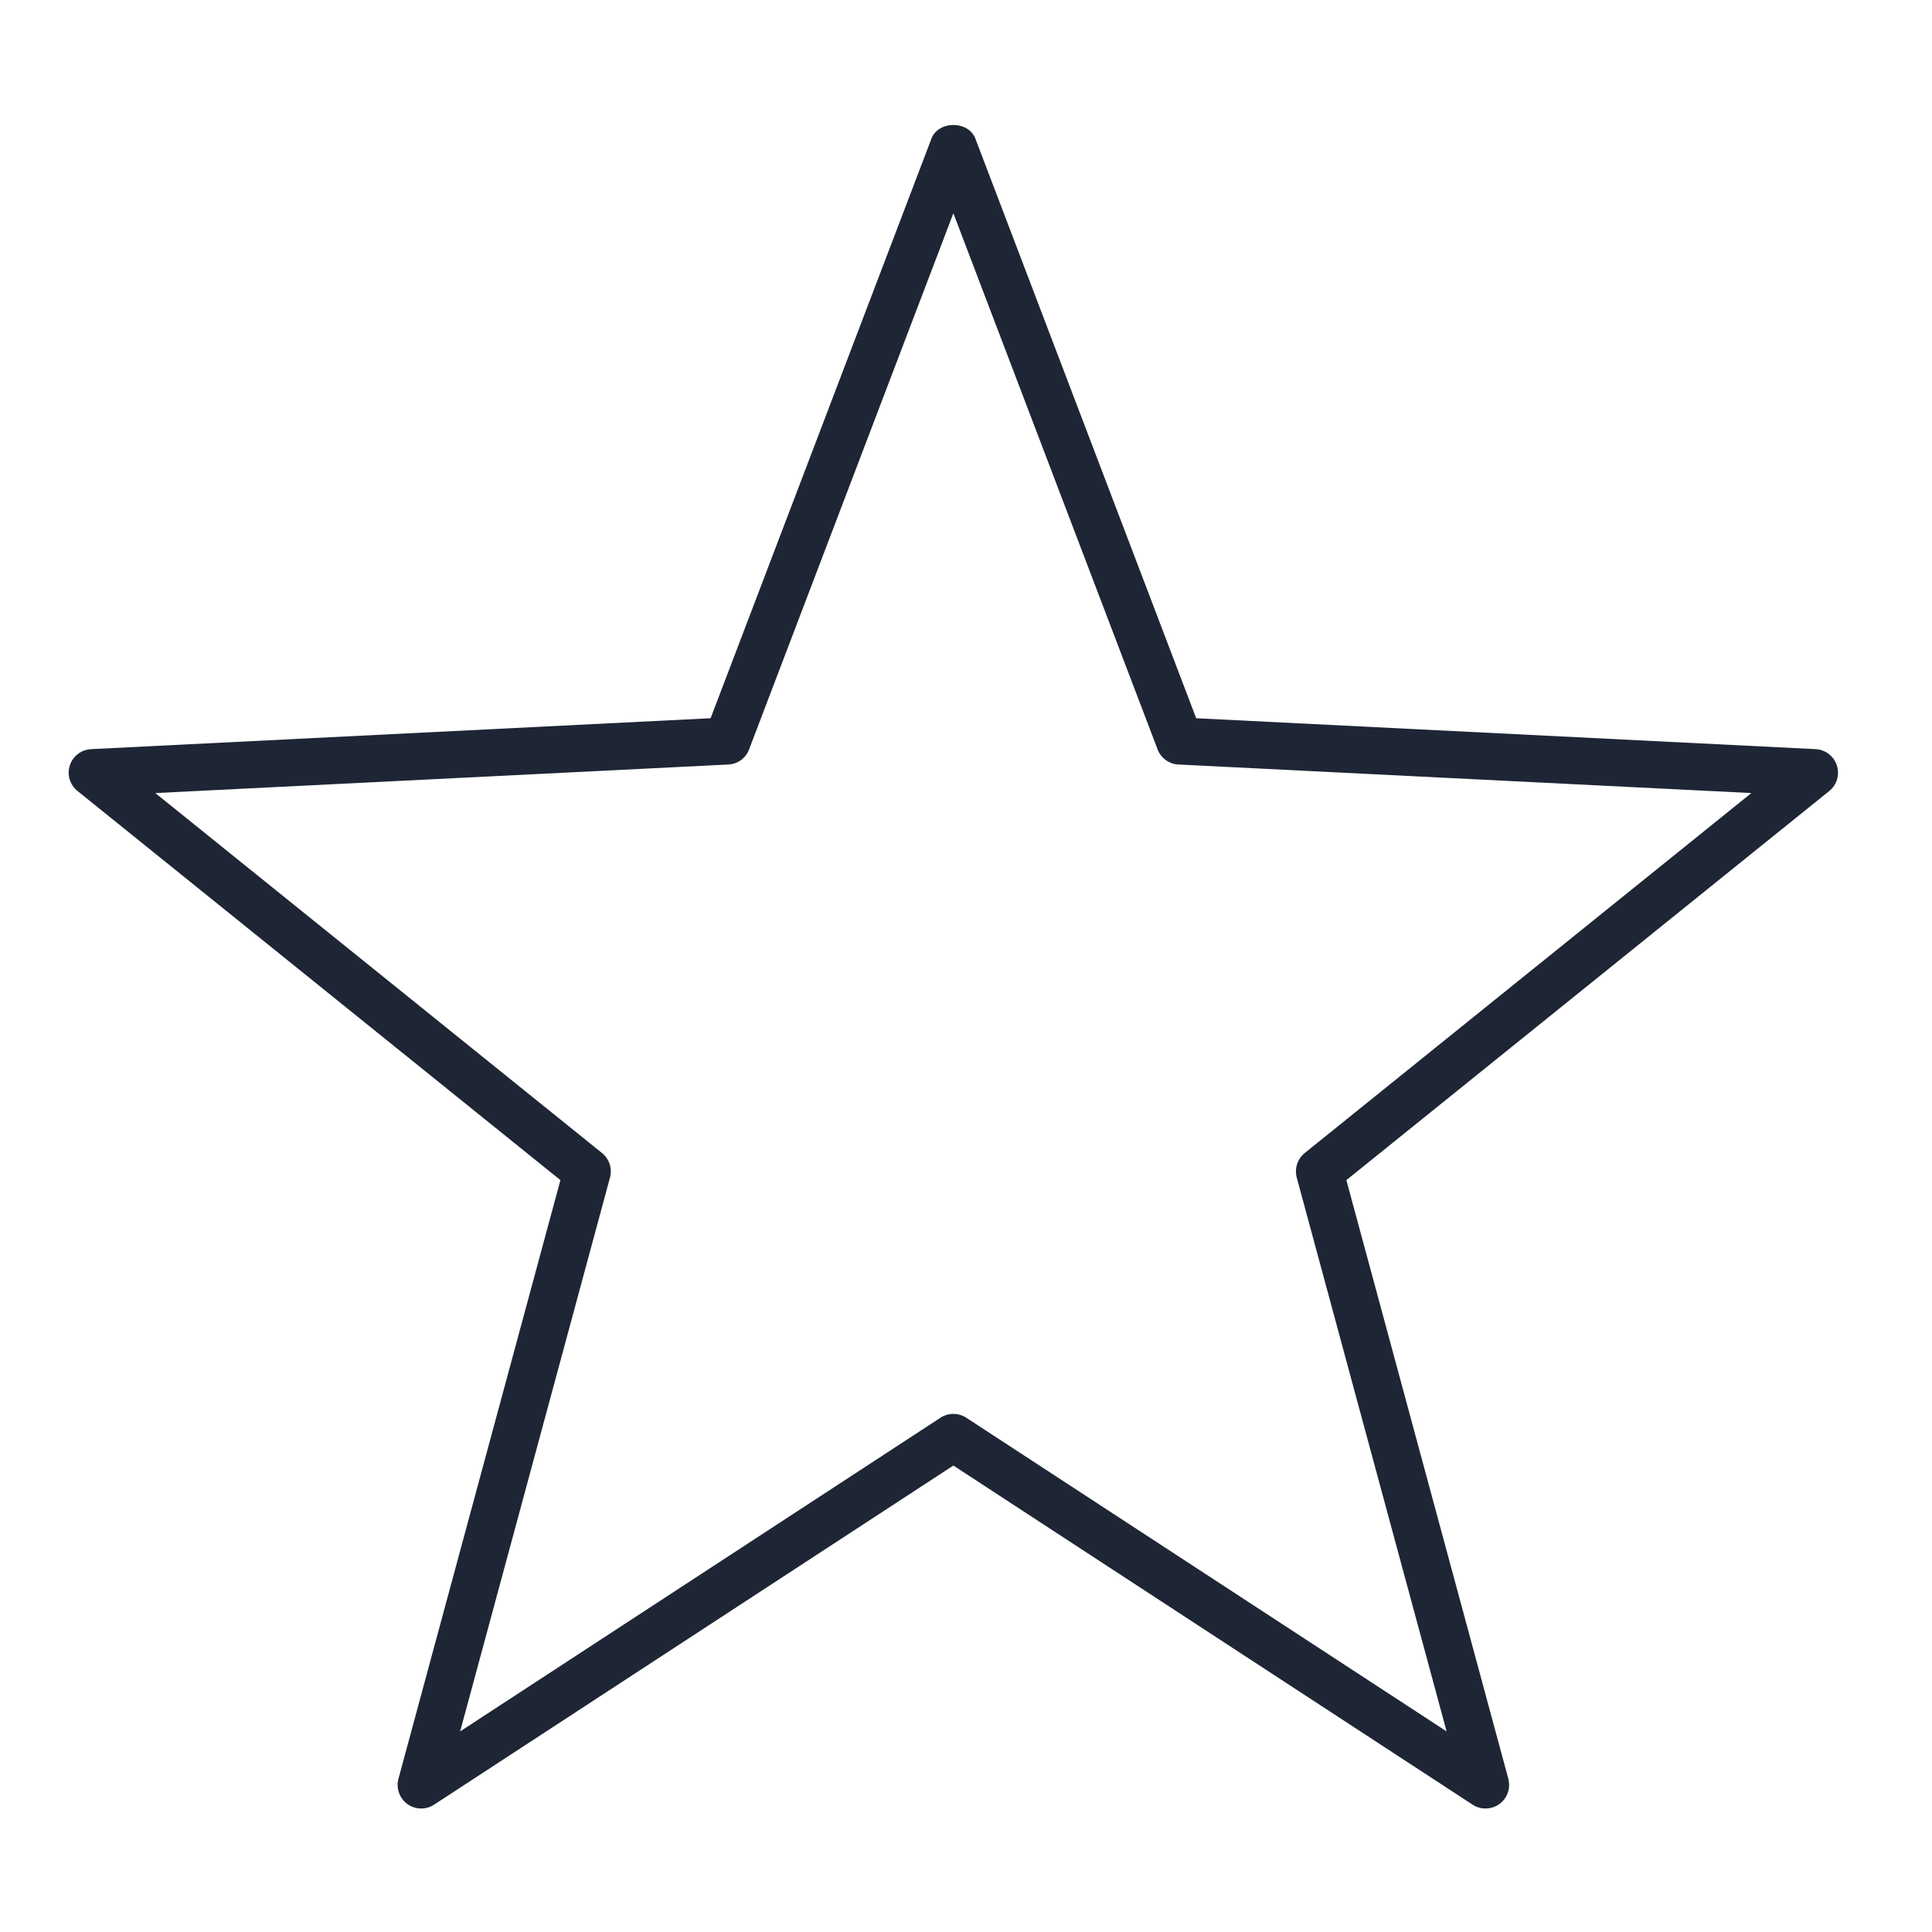 <svg width="32" height="32" viewBox="0 0 41 40" fill="none" xmlns="http://www.w3.org/2000/svg">
<path d="M31.525 37.879C31.428 37.879 31.332 37.851 31.251 37.798L20.232 30.601L9.212 37.798C9.127 37.854 9.027 37.882 8.926 37.879C8.824 37.877 8.726 37.844 8.644 37.784C8.562 37.724 8.5 37.641 8.467 37.545C8.433 37.45 8.429 37.346 8.456 37.248L11.893 24.544L1.646 16.287C1.566 16.224 1.508 16.138 1.479 16.041C1.449 15.943 1.45 15.839 1.482 15.743C1.513 15.646 1.573 15.561 1.654 15.5C1.735 15.438 1.832 15.403 1.934 15.398L15.08 14.742L19.766 2.444C19.912 2.055 20.553 2.055 20.7 2.444L25.385 14.742L38.531 15.398C38.632 15.403 38.729 15.439 38.81 15.501C38.89 15.562 38.95 15.647 38.981 15.743C39.012 15.84 39.014 15.943 38.985 16.041C38.956 16.138 38.898 16.224 38.819 16.287L28.572 24.544L32.009 37.248C32.029 37.322 32.032 37.4 32.017 37.476C32.002 37.551 31.97 37.622 31.923 37.683C31.876 37.745 31.816 37.794 31.747 37.828C31.678 37.862 31.602 37.879 31.525 37.879ZM20.232 29.505C20.329 29.505 20.424 29.533 20.505 29.586L30.699 36.243L27.519 24.49C27.494 24.396 27.496 24.297 27.526 24.205C27.556 24.112 27.612 24.03 27.688 23.969L37.167 16.33L25.007 15.724C24.91 15.719 24.817 15.686 24.739 15.629C24.66 15.572 24.6 15.494 24.566 15.403L20.232 4.026L15.897 15.403C15.863 15.494 15.803 15.573 15.725 15.63C15.646 15.687 15.553 15.72 15.456 15.724L3.296 16.33L12.776 23.969C12.851 24.03 12.908 24.112 12.938 24.204C12.968 24.297 12.97 24.396 12.945 24.49L9.765 36.243L19.959 29.586C20.04 29.533 20.135 29.505 20.232 29.505Z" fill="#1E2635"/>
</svg>
